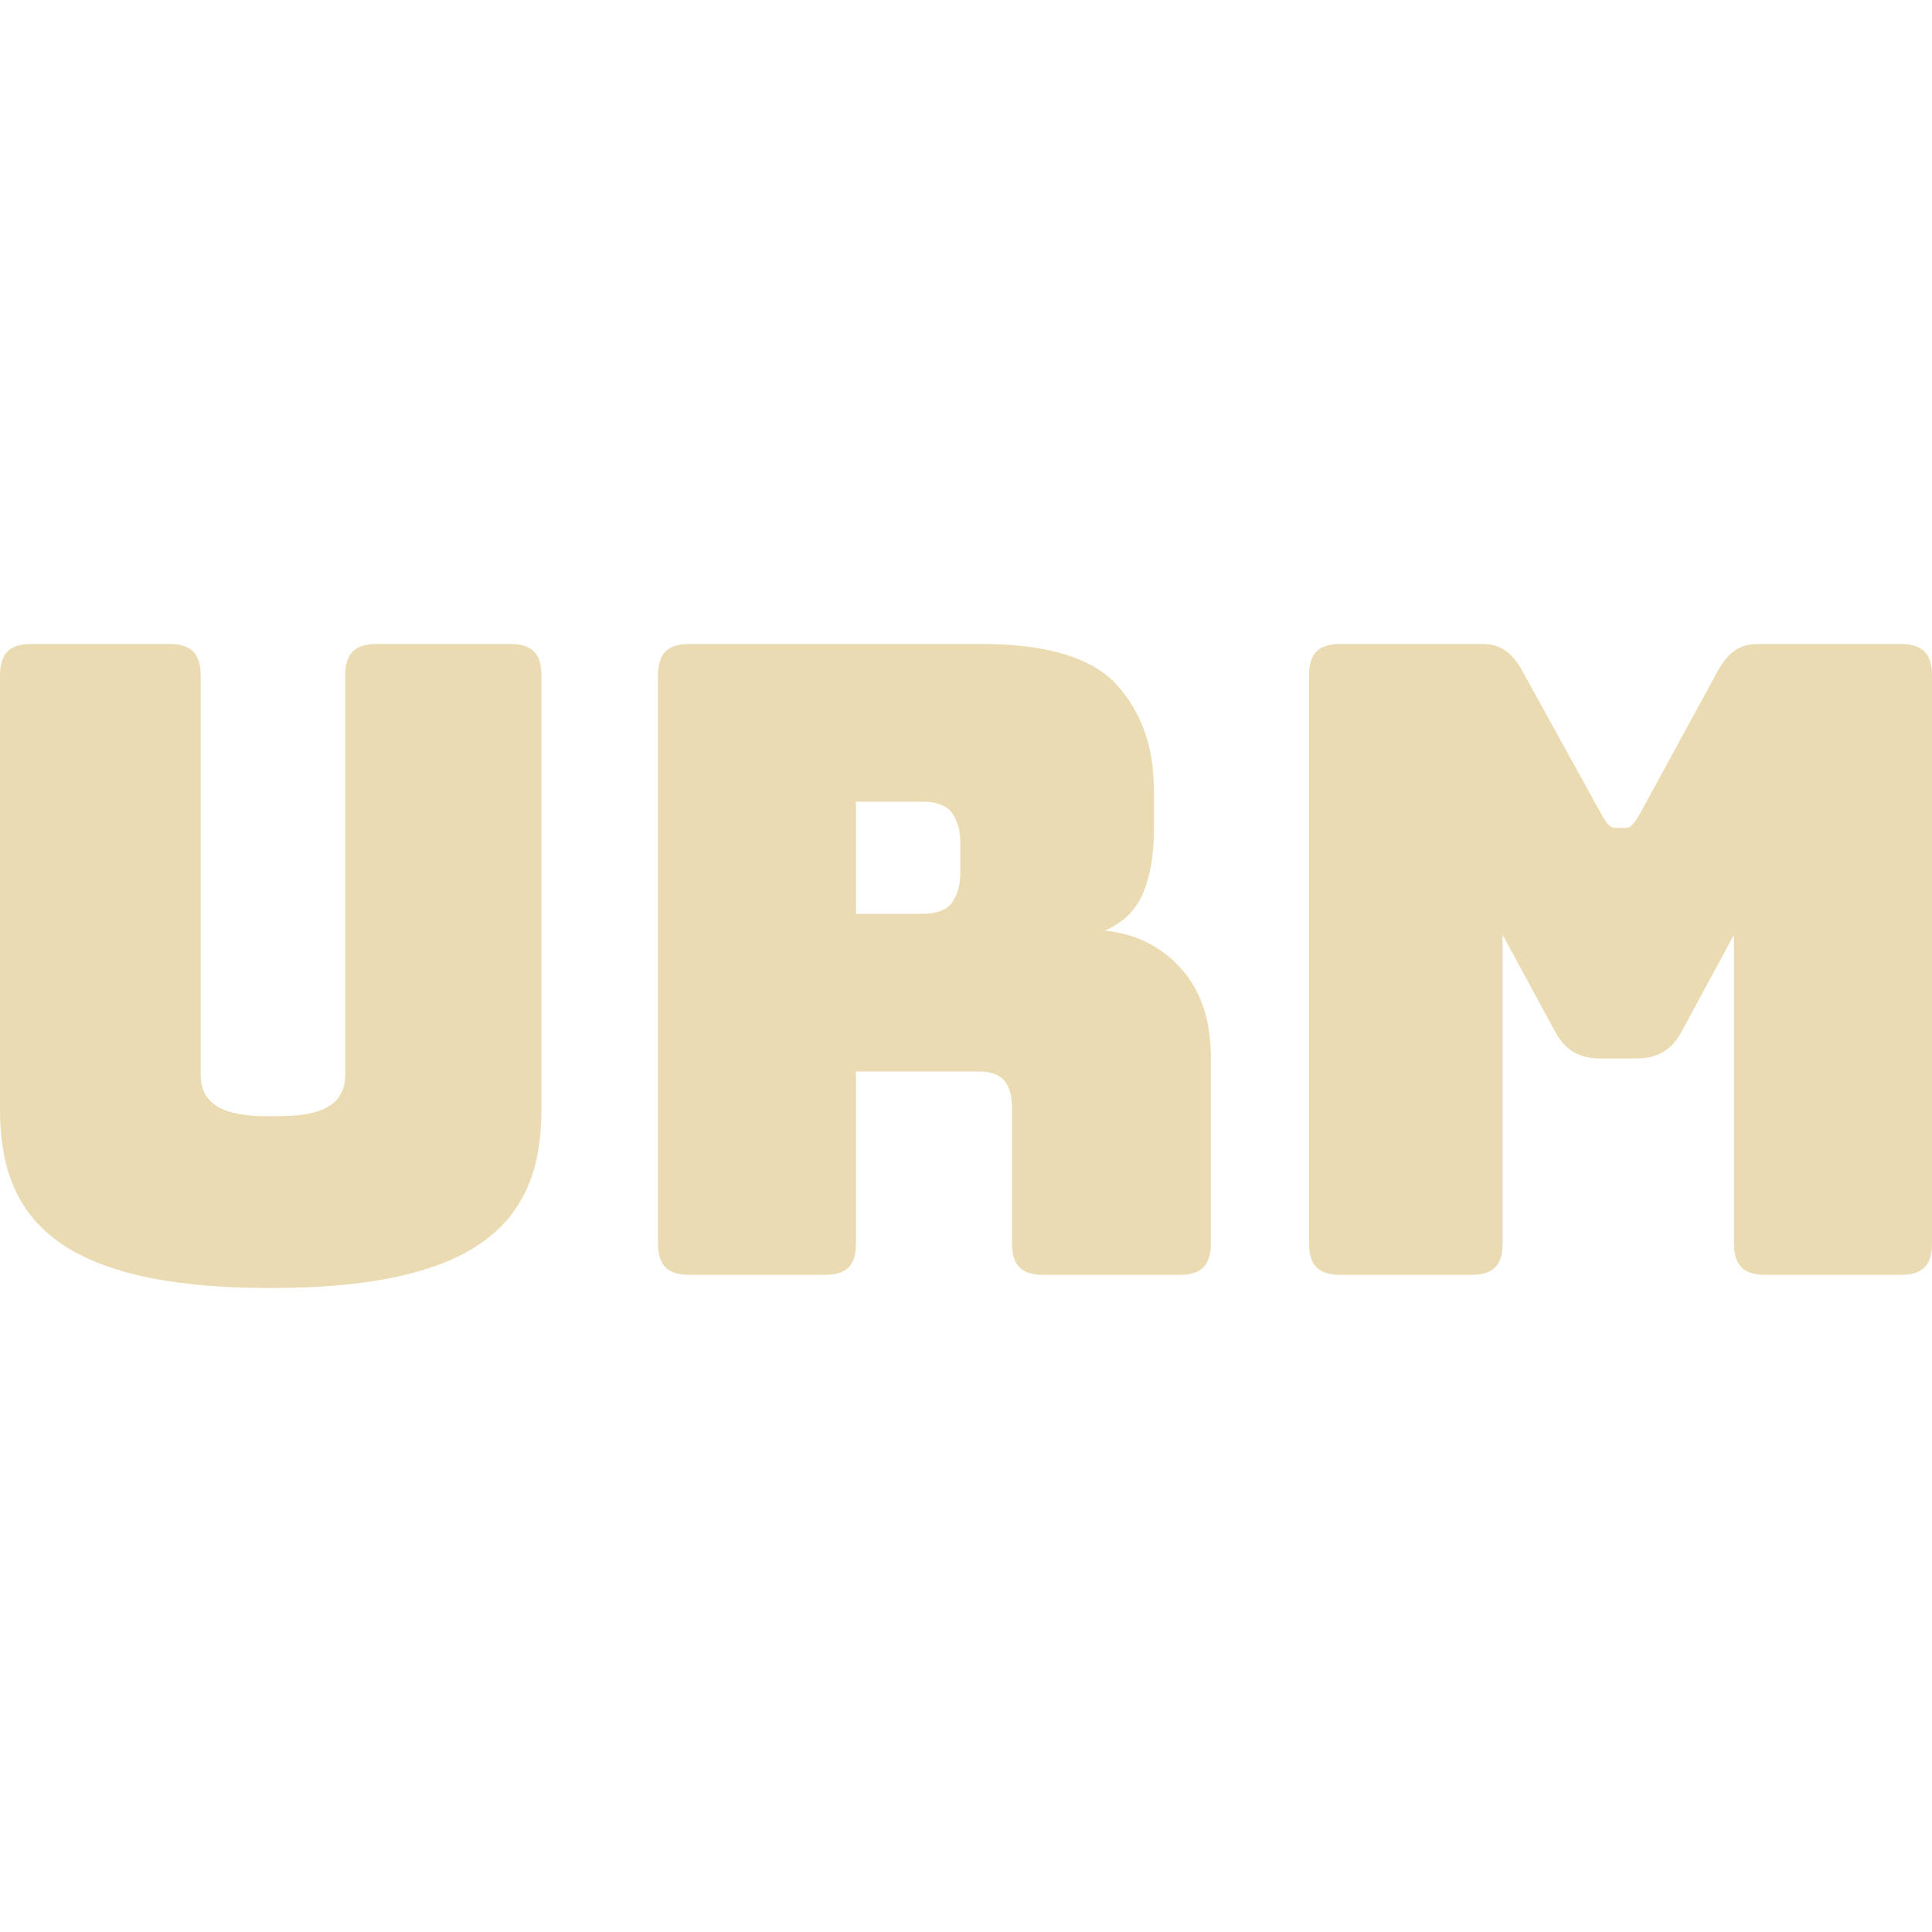 <svg width="16" height="16" version="1.1" xmlns="http://www.w3.org/2000/svg">
  <defs>
    <style id="current-color-scheme" type="text/css">.ColorScheme-Text { color:#ebdbb2; } .ColorScheme-Highlight { color:#458588; }</style>
  </defs>
  <path class="ColorScheme-Text" d="m4.484 5.595v3.591c0 0.866-0.428 1.481-2.242 1.481-1.815 0-2.242-0.617-2.242-1.481v-3.591c0-0.189 0.085-0.262 0.261-0.262h1.139c0.183 0 0.262 0.079 0.262 0.262v3.308c0 0.339 0.385 0.341 0.595 0.341 0.226 0 0.602-0.005 0.602-0.341v-3.308c0-0.189 0.085-0.262 0.261-0.262h1.103c0.185 0 0.261 0.08 0.261 0.262zm3.15 1.044h-0.545v0.929h0.545c0.125 0 0.21-0.033 0.254-0.098 0.043-0.065 0.065-0.146 0.065-0.243v-0.247c0-0.097-0.022-0.178-0.065-0.243-0.044-0.065-0.129-0.098-0.254-0.098zm-0.806 3.919h-1.117c-0.181 0-0.262-0.077-0.262-0.261v-4.702c0-0.183 0.079-0.262 0.262-0.262h2.416c0.542 0 0.916 0.113 1.121 0.338 0.205 0.225 0.308 0.516 0.308 0.874v0.334c0 0.203-0.03 0.376-0.09 0.519-0.061 0.143-0.166 0.245-0.316 0.308 0.261 0.029 0.473 0.136 0.635 0.319 0.162 0.184 0.243 0.428 0.243 0.733v1.539c0 0.19-0.087 0.261-0.261 0.261h-1.125c-0.174 0-0.261-0.071-0.261-0.261v-1.111c0-0.257-0.119-0.312-0.276-0.312h-1.016v1.423c0 0.182-0.077 0.261-0.261 0.261zm5.355 0h-1.081c-0.184 0-0.261-0.079-0.261-0.261v-4.702c0-0.182 0.076-0.262 0.261-0.262h1.168c0.148 0 0.244 0.058 0.334 0.218l0.653 1.183c0.06 0.109 0.086 0.123 0.131 0.123h0.065c0.048 0 0.07-0.016 0.131-0.123l0.645-1.183c0.094-0.165 0.191-0.218 0.334-0.218h1.176c0.176 0 0.261 0.073 0.261 0.262v4.702c0 0.19-0.087 0.261-0.261 0.261h-1.118c-0.174 0-0.261-0.071-0.261-0.261v-2.555l-0.428 0.791c-0.081 0.155-0.192 0.233-0.385 0.233h-0.29c-0.186 0-0.3-0.073-0.384-0.233l-0.429-0.791v2.555c0 0.182-0.077 0.261-0.261 0.261z" fill="currentColor"/>
</svg>
